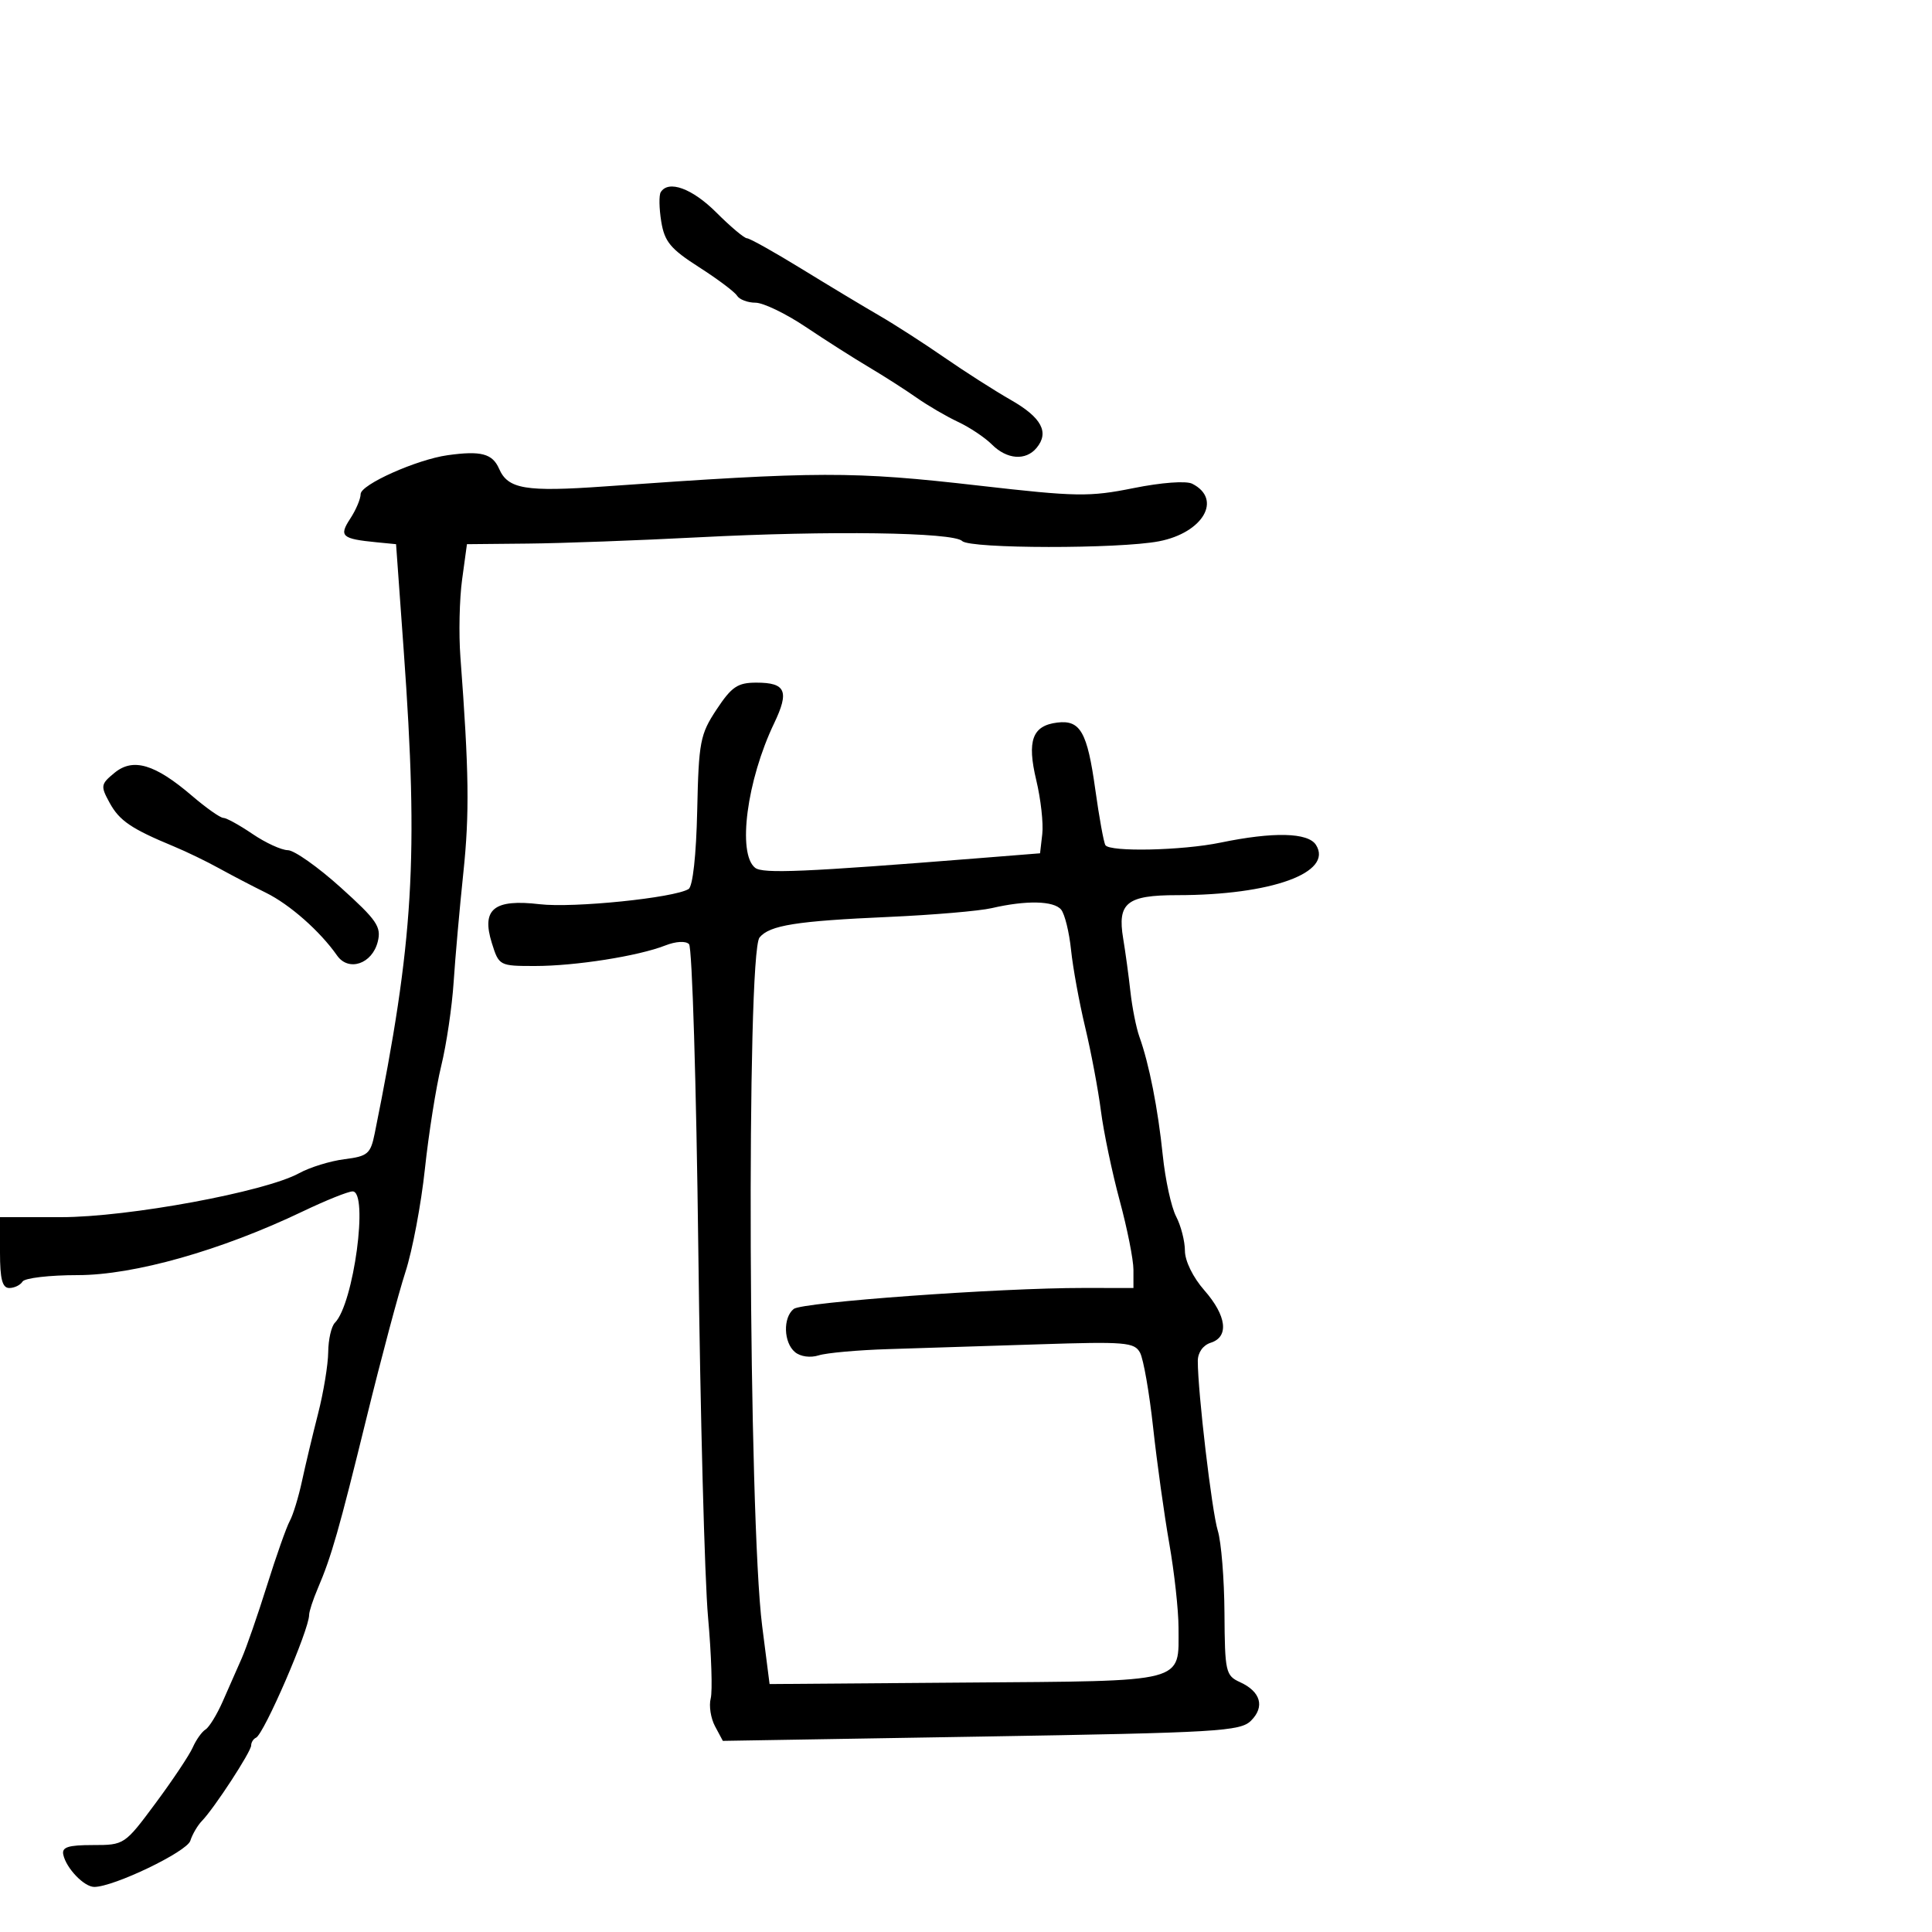 <svg xmlns="http://www.w3.org/2000/svg" width="300" height="300" viewBox="0 0 300 300" version="1.1">
	<path d="M 102.597 29.844 C 102.310 30.308, 102.346 32.359, 102.678 34.403 C 103.185 37.525, 104.119 38.654, 108.530 41.476 C 111.417 43.323, 114.081 45.321, 114.449 45.917 C 114.817 46.513, 116.104 47.001, 117.309 47.002 C 118.514 47.004, 122.016 48.691, 125.091 50.752 C 128.166 52.814, 132.579 55.625, 134.899 57 C 137.219 58.375, 140.554 60.509, 142.309 61.742 C 144.064 62.975, 146.973 64.673, 148.773 65.515 C 150.573 66.357, 152.936 67.936, 154.023 69.023 C 156.357 71.357, 159.276 71.578, 160.960 69.548 C 162.970 67.127, 161.731 64.825, 156.951 62.097 C 154.449 60.668, 149.803 57.700, 146.626 55.500 C 143.449 53.300, 138.906 50.375, 136.529 49 C 134.152 47.625, 128.729 44.362, 124.477 41.750 C 120.225 39.138, 116.407 37, 115.991 37 C 115.575 37, 113.435 35.200, 111.235 33 C 107.491 29.256, 103.795 27.905, 102.597 29.844 M 69.500 70.685 C 64.699 71.357, 56 75.245, 56 76.719 C 56 77.462, 55.276 79.175, 54.392 80.525 C 52.596 83.265, 53.053 83.675, 58.500 84.207 L 61.500 84.500 62.688 101 C 65.010 133.240, 64.238 146.081, 58.184 176 C 57.541 179.175, 57.105 179.546, 53.488 180 C 51.294 180.275, 48.130 181.251, 46.455 182.170 C 41.154 185.077, 19.917 189, 9.484 189 L 0 189 0 194.500 C 0 198.622, 0.361 200, 1.441 200 C 2.234 200, 3.160 199.550, 3.500 199 C 3.840 198.450, 7.697 198, 12.072 198 C 20.812 198, 34.360 194.165, 47 188.114 C 50.575 186.402, 54.063 185.001, 54.750 185.001 C 57.268 184.999, 54.913 202.487, 52.004 205.396 C 51.452 205.948, 50.984 207.998, 50.964 209.950 C 50.945 211.903, 50.238 216.200, 49.393 219.500 C 48.548 222.800, 47.421 227.525, 46.888 230 C 46.355 232.475, 45.503 235.257, 44.994 236.182 C 44.485 237.107, 42.895 241.607, 41.461 246.182 C 40.028 250.757, 38.261 255.850, 37.535 257.500 C 36.810 259.150, 35.481 262.168, 34.581 264.208 C 33.682 266.247, 32.481 268.203, 31.912 268.555 C 31.342 268.906, 30.450 270.163, 29.928 271.347 C 29.406 272.531, 26.808 276.425, 24.155 280 C 19.357 286.464, 19.302 286.500, 14.415 286.500 C 10.567 286.500, 9.571 286.826, 9.829 288 C 10.293 290.119, 13.063 293, 14.635 293 C 17.660 293, 29.009 287.548, 29.553 285.834 C 29.871 284.832, 30.680 283.447, 31.352 282.756 C 33.264 280.789, 39 271.996, 39 271.033 C 39 270.557, 39.337 270.017, 39.750 269.833 C 40.991 269.282, 48 253.083, 48 250.768 C 48 250.237, 48.606 248.384, 49.346 246.651 C 51.471 241.678, 52.631 237.617, 56.957 220 C 59.186 210.925, 61.887 200.800, 62.960 197.500 C 64.034 194.200, 65.393 187, 65.980 181.500 C 66.568 176, 67.709 168.800, 68.516 165.500 C 69.323 162.200, 70.189 156.350, 70.441 152.500 C 70.693 148.650, 71.372 141, 71.950 135.500 C 72.917 126.313, 72.827 119.800, 71.490 102 C 71.222 98.425, 71.341 93.025, 71.755 90 L 72.507 84.500 82.004 84.408 C 87.227 84.357, 99.150 83.918, 108.500 83.431 C 128.814 82.375, 148.049 82.649, 149.414 84.014 C 150.619 85.219, 173.764 85.248, 179.964 84.052 C 186.823 82.728, 189.843 77.507, 185.132 75.116 C 184.186 74.635, 180.354 74.920, 176.019 75.792 C 169.161 77.173, 167.162 77.140, 152.019 75.407 C 132.361 73.156, 127.159 73.167, 93.887 75.532 C 81.605 76.404, 78.877 75.948, 77.500 72.792 C 76.469 70.430, 74.686 69.960, 69.500 70.685 M 111.272 110.165 C 108.716 114.028, 108.497 115.168, 108.262 125.854 C 108.109 132.799, 107.576 137.644, 106.922 138.049 C 104.695 139.424, 89.033 141.021, 83.799 140.406 C 76.690 139.571, 74.725 141.168, 76.375 146.441 C 77.477 149.961, 77.551 150, 83.061 150 C 89.344 150, 99.097 148.464, 103.306 146.812 C 104.954 146.166, 106.475 146.080, 106.993 146.606 C 107.478 147.098, 108.126 168.425, 108.433 194 C 108.740 219.575, 109.419 245.267, 109.943 251.093 C 110.466 256.919, 110.653 262.611, 110.358 263.741 C 110.062 264.871, 110.365 266.814, 111.031 268.058 L 112.242 270.321 152.348 269.655 C 189.210 269.044, 192.601 268.843, 194.266 267.178 C 196.434 265.011, 195.757 262.666, 192.542 261.201 C 190.322 260.189, 190.191 259.610, 190.135 250.493 C 190.103 245.191, 189.635 239.424, 189.096 237.677 C 188.173 234.684, 185.982 216.067, 185.994 211.317 C 185.998 210.016, 186.808 208.878, 188 208.500 C 190.881 207.586, 190.479 204.310, 187 200.347 C 185.250 198.354, 183.997 195.800, 183.994 194.215 C 183.990 192.722, 183.375 190.325, 182.625 188.889 C 181.876 187.453, 180.943 183.178, 180.553 179.389 C 179.808 172.155, 178.438 165.203, 176.929 161 C 176.435 159.625, 175.807 156.475, 175.533 154 C 175.260 151.525, 174.753 147.806, 174.407 145.736 C 173.481 140.193, 174.966 139, 182.791 139 C 197.419 139, 207.081 135.499, 204.340 131.191 C 203.113 129.264, 197.734 129.139, 189.500 130.845 C 183.563 132.075, 172.316 132.320, 171.645 131.234 C 171.385 130.813, 170.677 126.915, 170.073 122.572 C 168.835 113.667, 167.757 111.768, 164.186 112.199 C 160.295 112.670, 159.442 115.002, 160.912 121.152 C 161.615 124.093, 162.035 127.850, 161.845 129.500 L 161.500 132.500 152 133.257 C 124.796 135.423, 118.445 135.696, 117.250 134.747 C 114.472 132.542, 115.970 121.159, 120.203 112.320 C 122.595 107.323, 122.020 106, 117.455 106 C 114.542 106, 113.615 106.625, 111.272 110.165 M 17.783 120.003 C 15.634 121.769, 15.589 122.042, 17.025 124.665 C 18.546 127.445, 20.385 128.693, 27 131.435 C 28.925 132.232, 32.075 133.756, 34 134.821 C 35.925 135.886, 39.209 137.599, 41.299 138.628 C 45.002 140.453, 49.699 144.598, 52.341 148.373 C 54.129 150.925, 57.790 149.683, 58.657 146.230 C 59.238 143.916, 58.535 142.886, 52.909 137.813 C 49.384 134.634, 45.689 132.025, 44.697 132.016 C 43.705 132.007, 41.238 130.875, 39.215 129.500 C 37.191 128.125, 35.149 127, 34.677 127 C 34.204 127, 32.009 125.452, 29.798 123.559 C 24.051 118.640, 20.661 117.637, 17.783 120.003 M 154 141.013 C 152.075 141.460, 144.875 142.075, 138 142.380 C 123.642 143.017, 119.516 143.673, 117.944 145.568 C 115.886 148.048, 116.219 235.811, 118.351 252.500 L 119.500 261.500 150 261.268 C 184.598 261.005, 183 261.418, 183 252.738 C 183 250.055, 182.354 244.178, 181.565 239.680 C 180.776 235.181, 179.648 227.076, 179.058 221.670 C 178.467 216.263, 177.554 211.035, 177.028 210.052 C 176.156 208.423, 174.752 208.307, 161.285 208.746 C 153.153 209.011, 142.641 209.346, 137.924 209.491 C 133.208 209.636, 128.349 210.072, 127.126 210.460 C 125.834 210.870, 124.297 210.661, 123.452 209.960 C 121.670 208.482, 121.554 204.600, 123.250 203.251 C 124.575 202.199, 155.189 199.982, 168.250 199.993 L 176 200 176 197.160 C 176 195.598, 175.038 190.760, 173.861 186.410 C 172.685 182.059, 171.375 175.800, 170.950 172.500 C 170.525 169.200, 169.424 163.350, 168.503 159.500 C 167.582 155.650, 166.595 150.250, 166.311 147.500 C 166.027 144.750, 165.336 141.938, 164.775 141.250 C 163.646 139.866, 159.351 139.771, 154 141.013" stroke="none" fill="black" fill-rule="evenodd"/>
</svg>